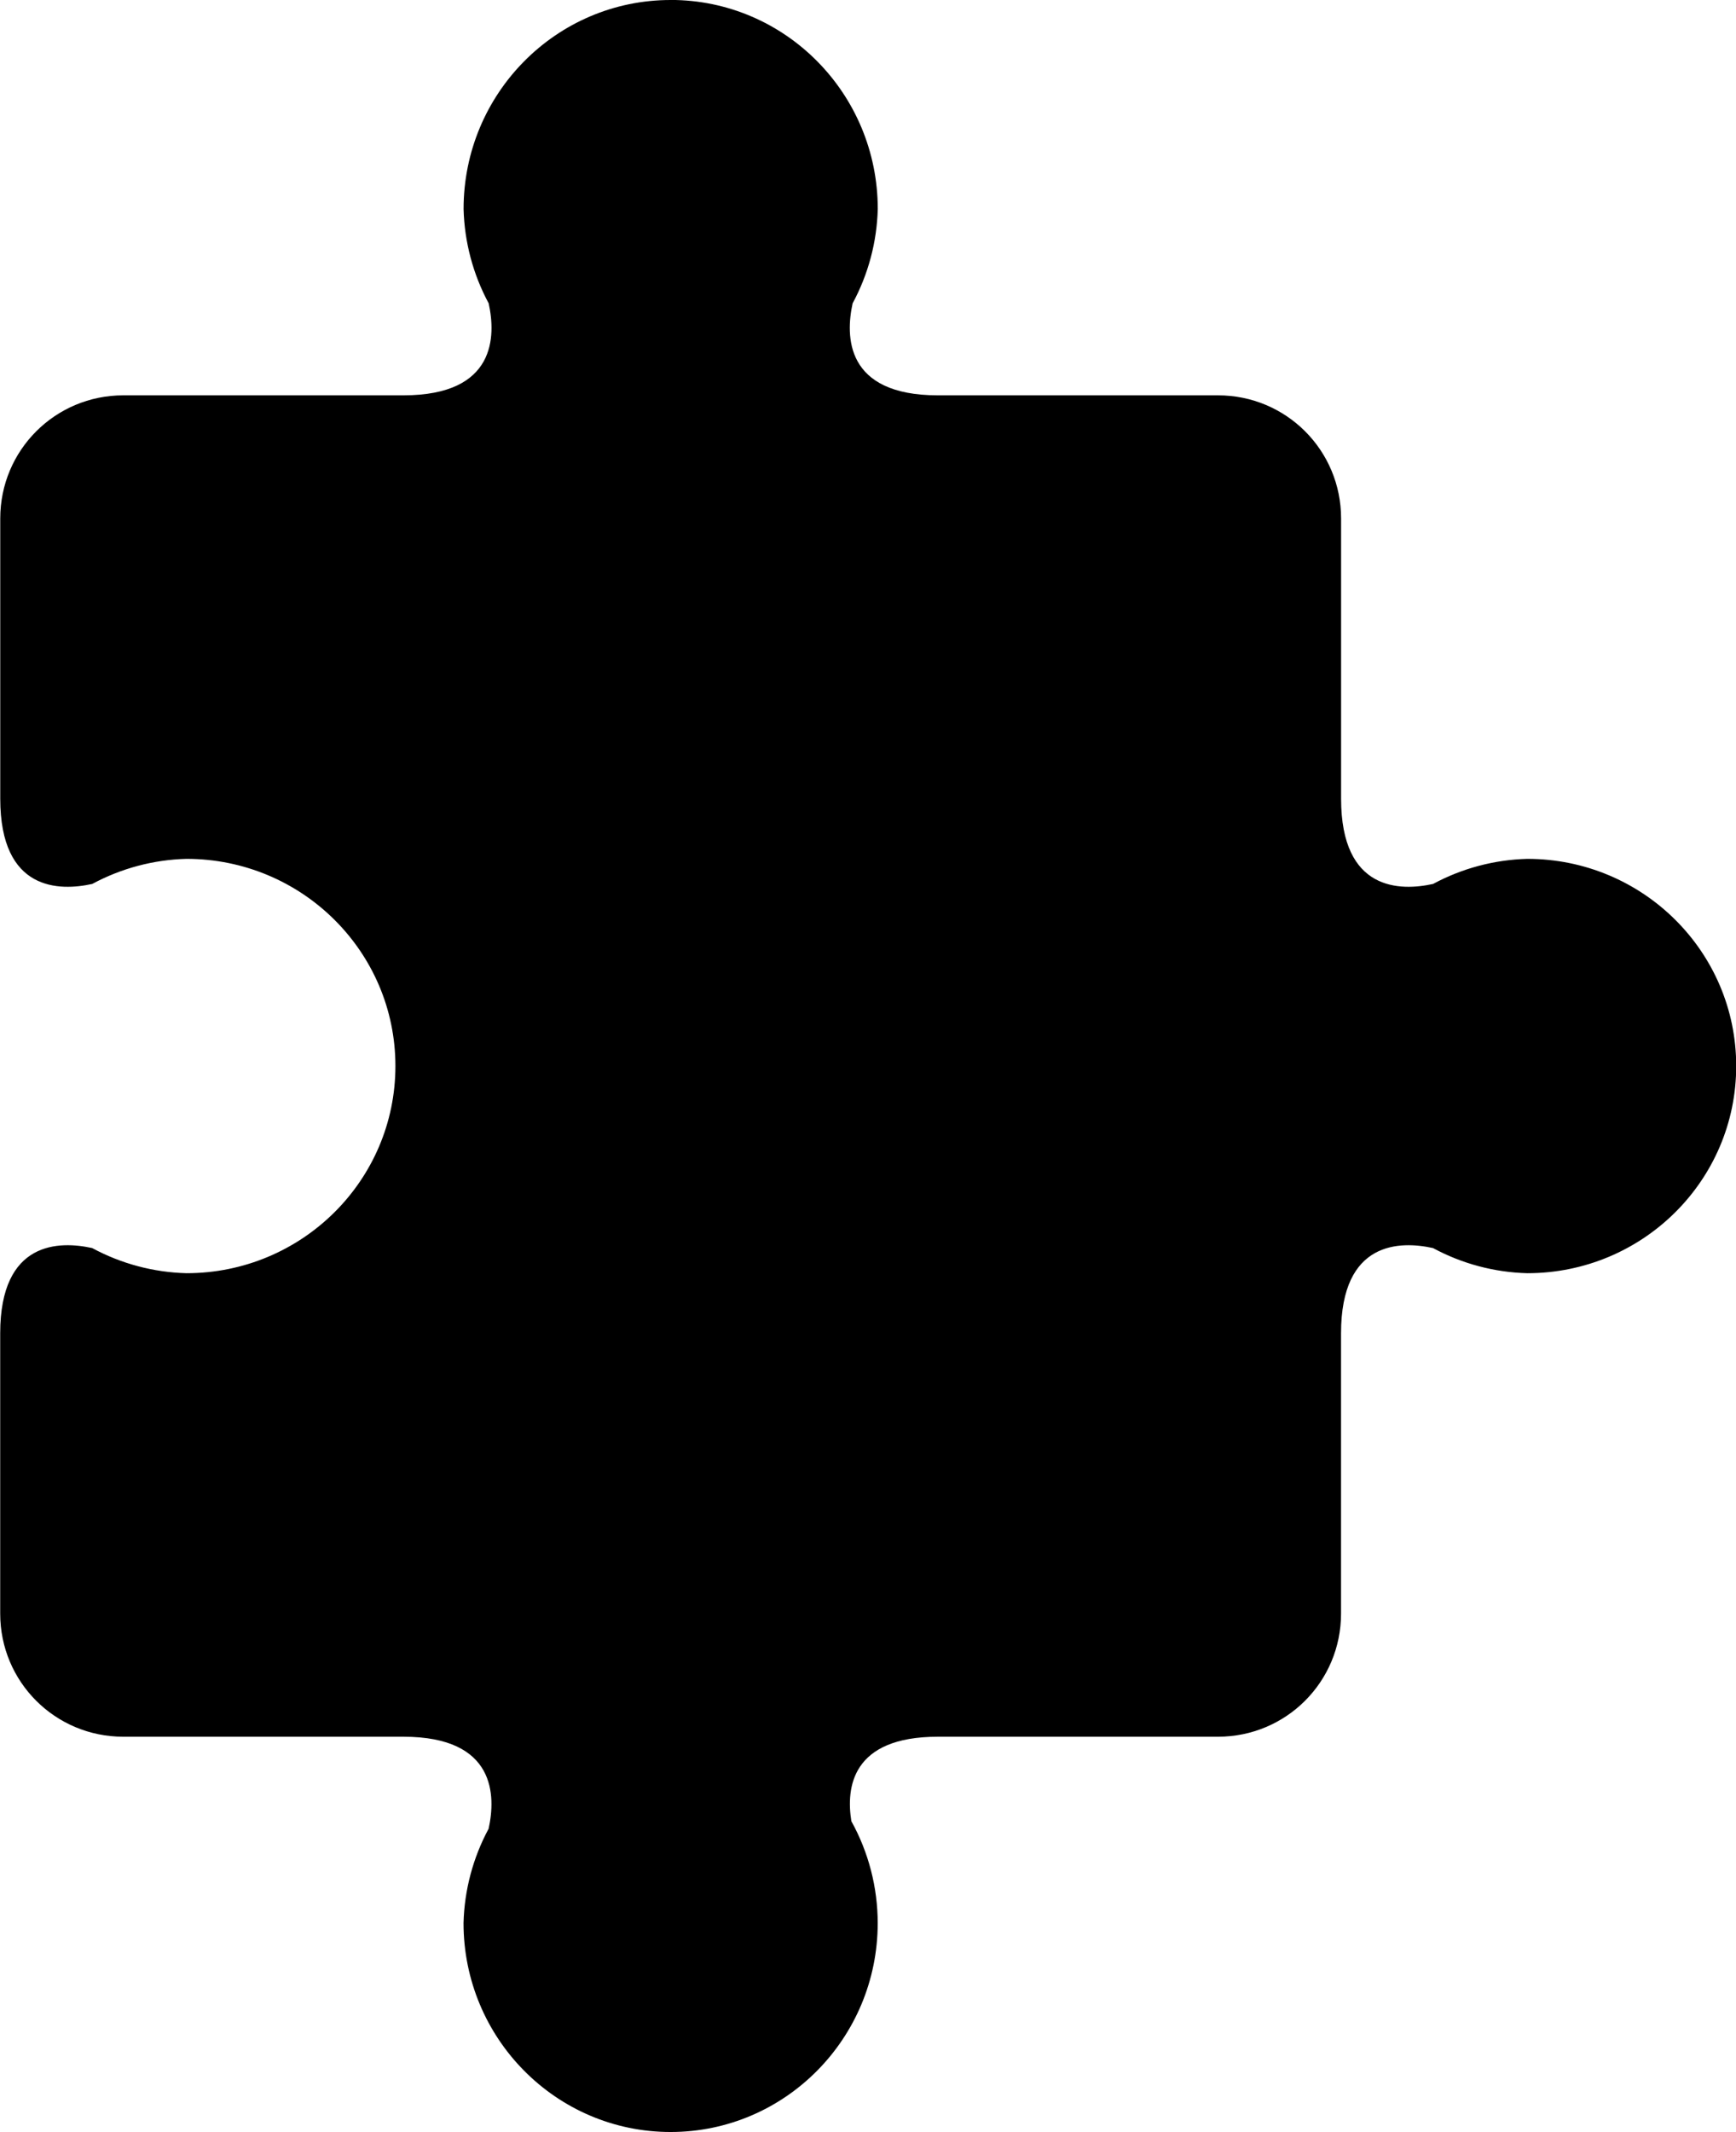 <?xml version="1.0" encoding="UTF-8"?>
<!-- Created with Inkscape (http://www.inkscape.org/) -->
<svg width="34.051mm" height="41.802mm" version="1.1" viewBox="0 0 34.051 41.802" xmlns="http://www.w3.org/2000/svg">
 <g transform="translate(-88.635 -99.483)">
  <path d="m101.79 99.483c-2.244-6e-5 -4.062 1.835-4.062 4.099 0.017 0.647 0.186 1.28 0.492 1.848 0.14 0.635 0.154 1.804-1.672 1.804h-5.494c-1.337 0-2.414 1.077-2.414 2.414v5.494c0 1.826 1.169 1.812 1.804 1.672 0.568-0.306 1.201-0.475 1.848-0.492 2.264-1e-4 4.099 1.819 4.099 4.062 5.9e-5 2.244-1.835 4.062-4.099 4.062-0.647-0.017-1.28-0.186-1.849-0.493-0.635-0.14-1.804-0.153-1.804 1.672v5.495c0 1.337 1.077 2.414 2.414 2.414h5.494c1.826 0 1.812 1.169 1.672 1.804-0.306 0.568-0.475 1.201-0.492 1.848 1.9e-4 2.264 1.819 4.098 4.062 4.098 2.243 6e-5 4.062-1.835 4.062-4.098-9.9e-4 -0.699-0.179-1.386-0.517-1.996-0.105-0.653 1e-3 -1.656 1.696-1.656h5.495c1.337 0 2.414-1.077 2.414-2.414v-5.495c0-1.825 1.168-1.812 1.804-1.672 0.568 0.307 1.202 0.476 1.849 0.493 2.264-1.9e-4 4.098-1.819 4.098-4.062 6e-5 -2.243-1.835-4.062-4.098-4.062-0.647 0.017-1.28 0.186-1.848 0.492-0.635 0.14-1.804 0.154-1.804-1.672v-5.494c0-1.337-1.077-2.414-2.414-2.414h-5.495c-1.825 0-1.812-1.168-1.672-1.804 0.307-0.568 0.476-1.202 0.493-1.849 9e-5 -2.264-1.819-4.099-4.062-4.099z"/>
 </g>
</svg>
